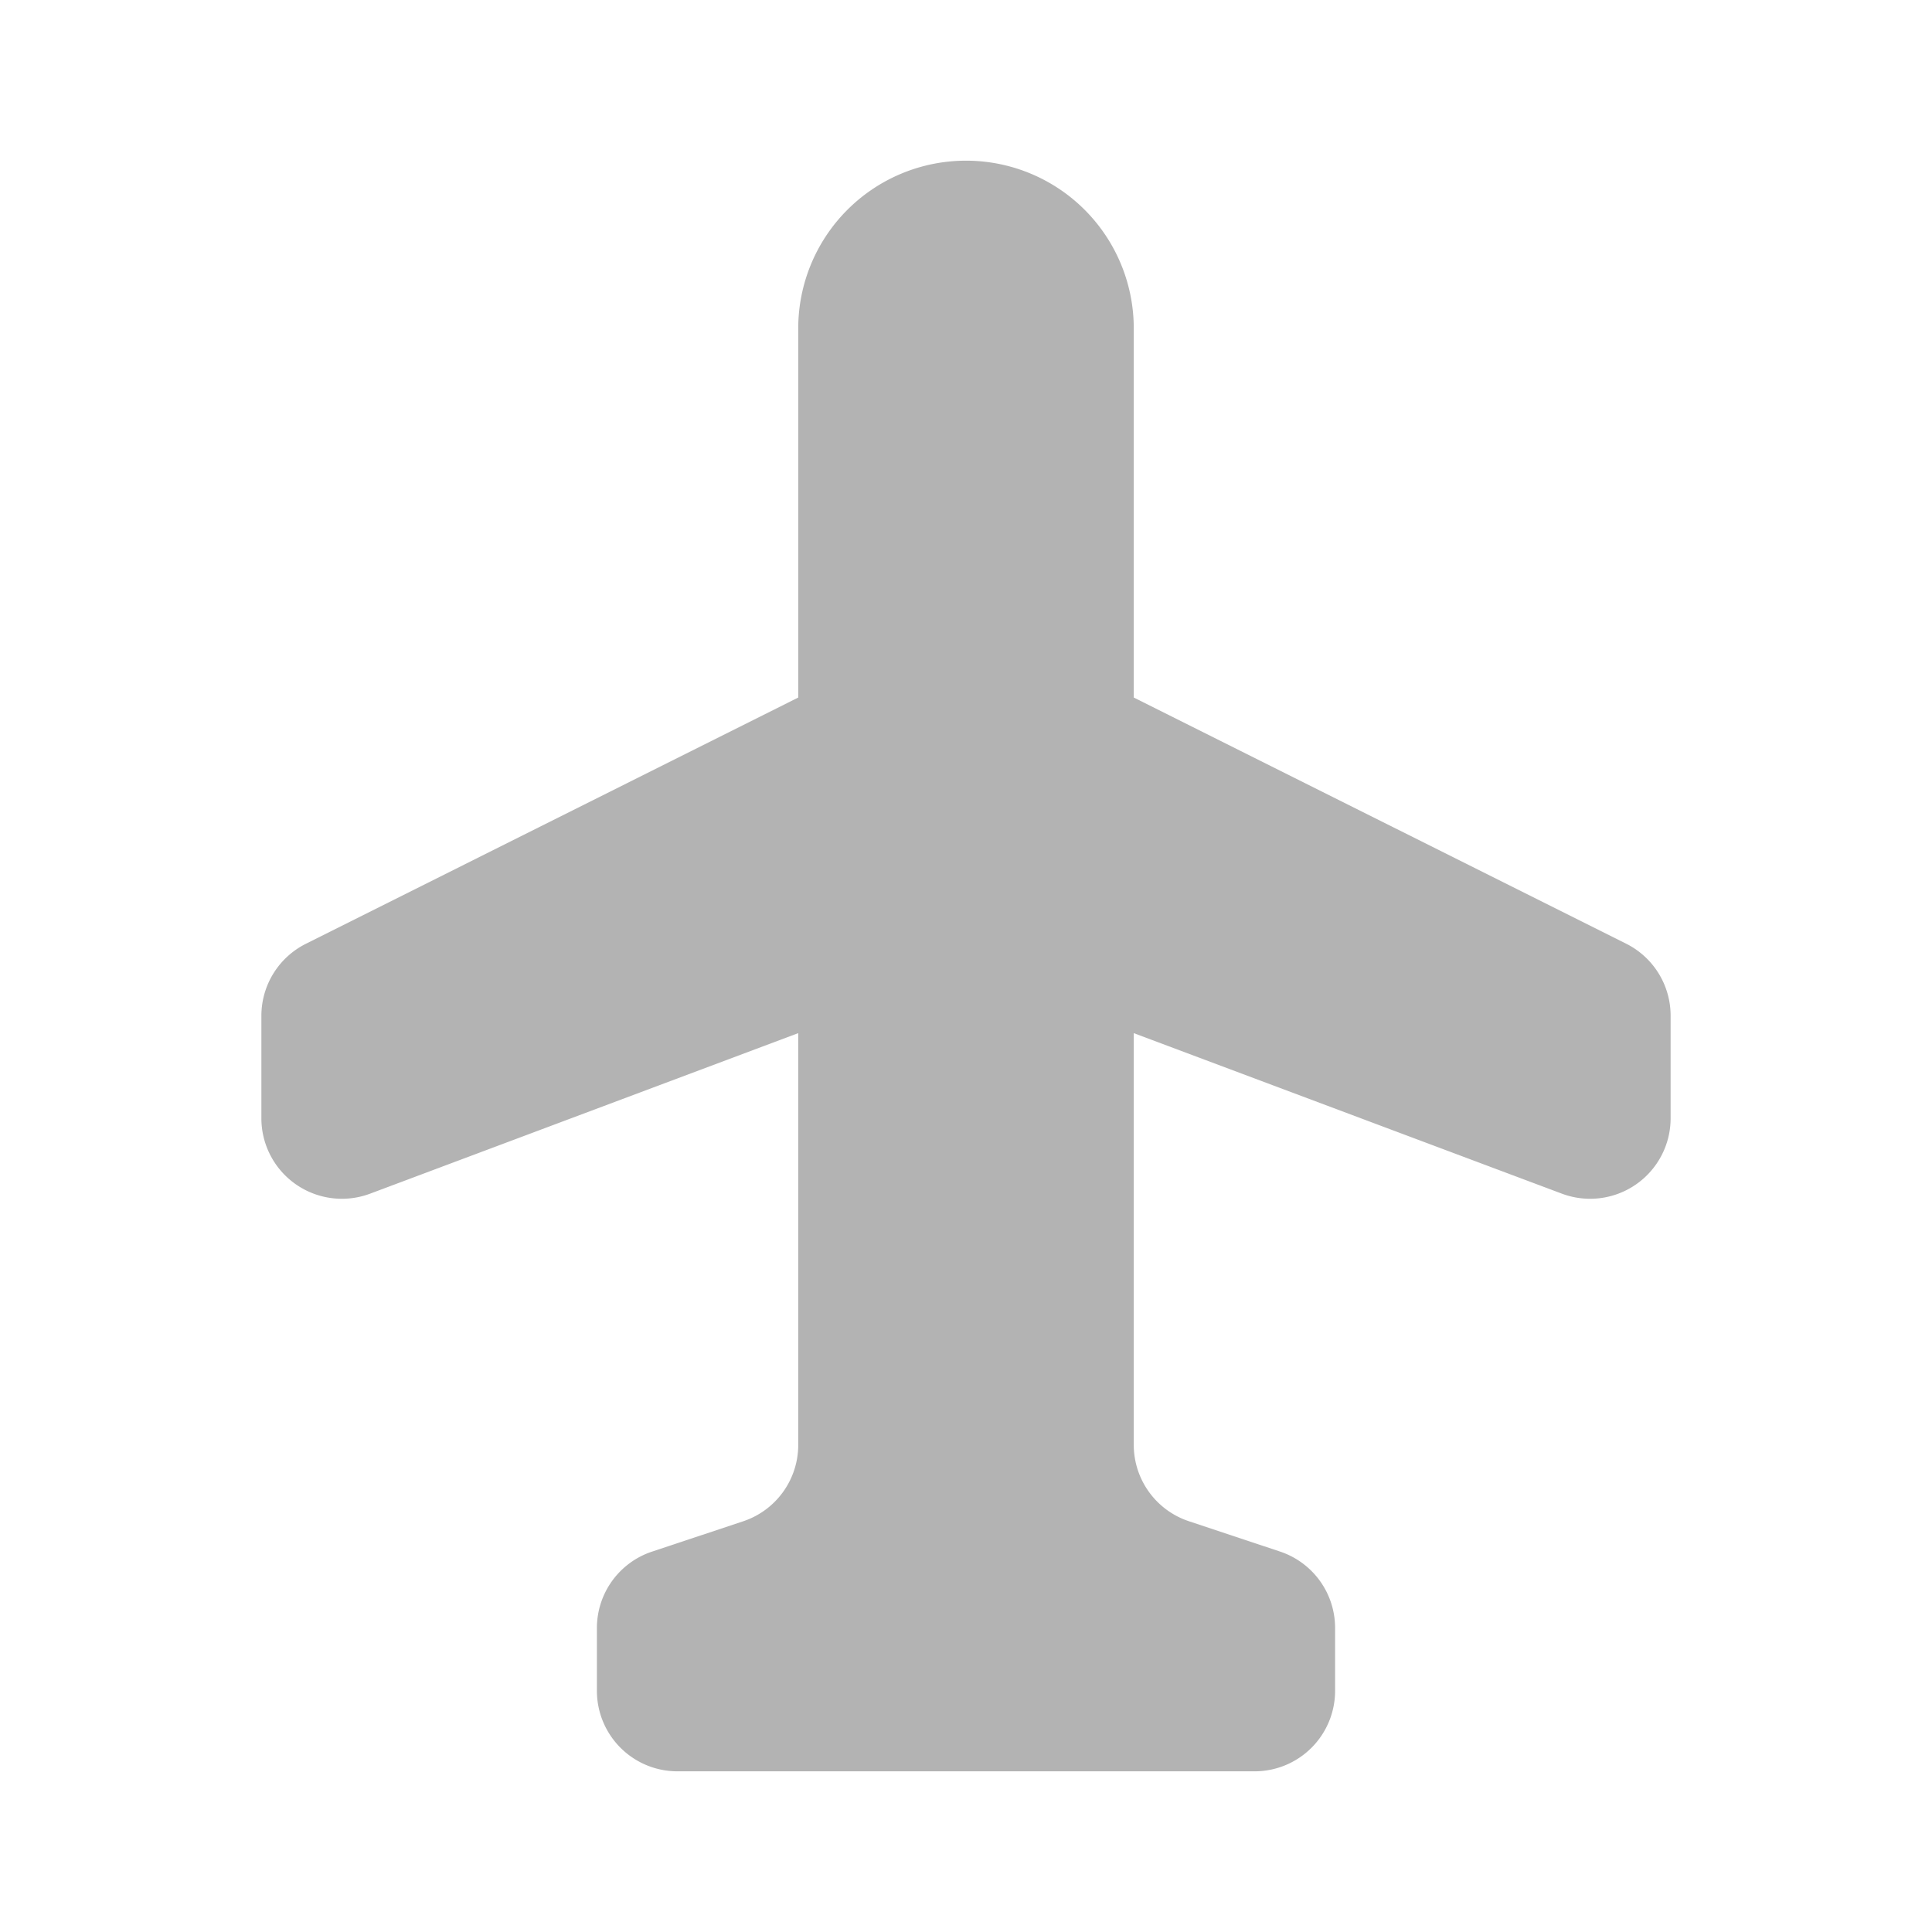 <svg xmlns="http://www.w3.org/2000/svg" width="24" height="24" fill="none" viewBox="0 0 24 24">
  <path fill="#B3B3B3" d="M9.916 4.08v4.585L3.8 11.724a1 1 0 00-.553.894v1.274a1 1 0 001.351.936l5.318-1.994v5.114a1 1 0 01-.684.95l-1.133.377a1 1 0 00-.684.949v.78a1 1 0 001 1h7.17a1 1 0 001-1v-.78a1 1 0 00-.684-.95l-1.133-.377a1 1 0 01-.684-.949v-5.114l5.318 1.994a1 1 0 001.351-.937v-1.273a1 1 0 00-.552-.895l-6.117-3.058V4.08A2.083 2.083 0 0012 1.996 2.084 2.084 0 009.916 4.08z"/>
</svg>
